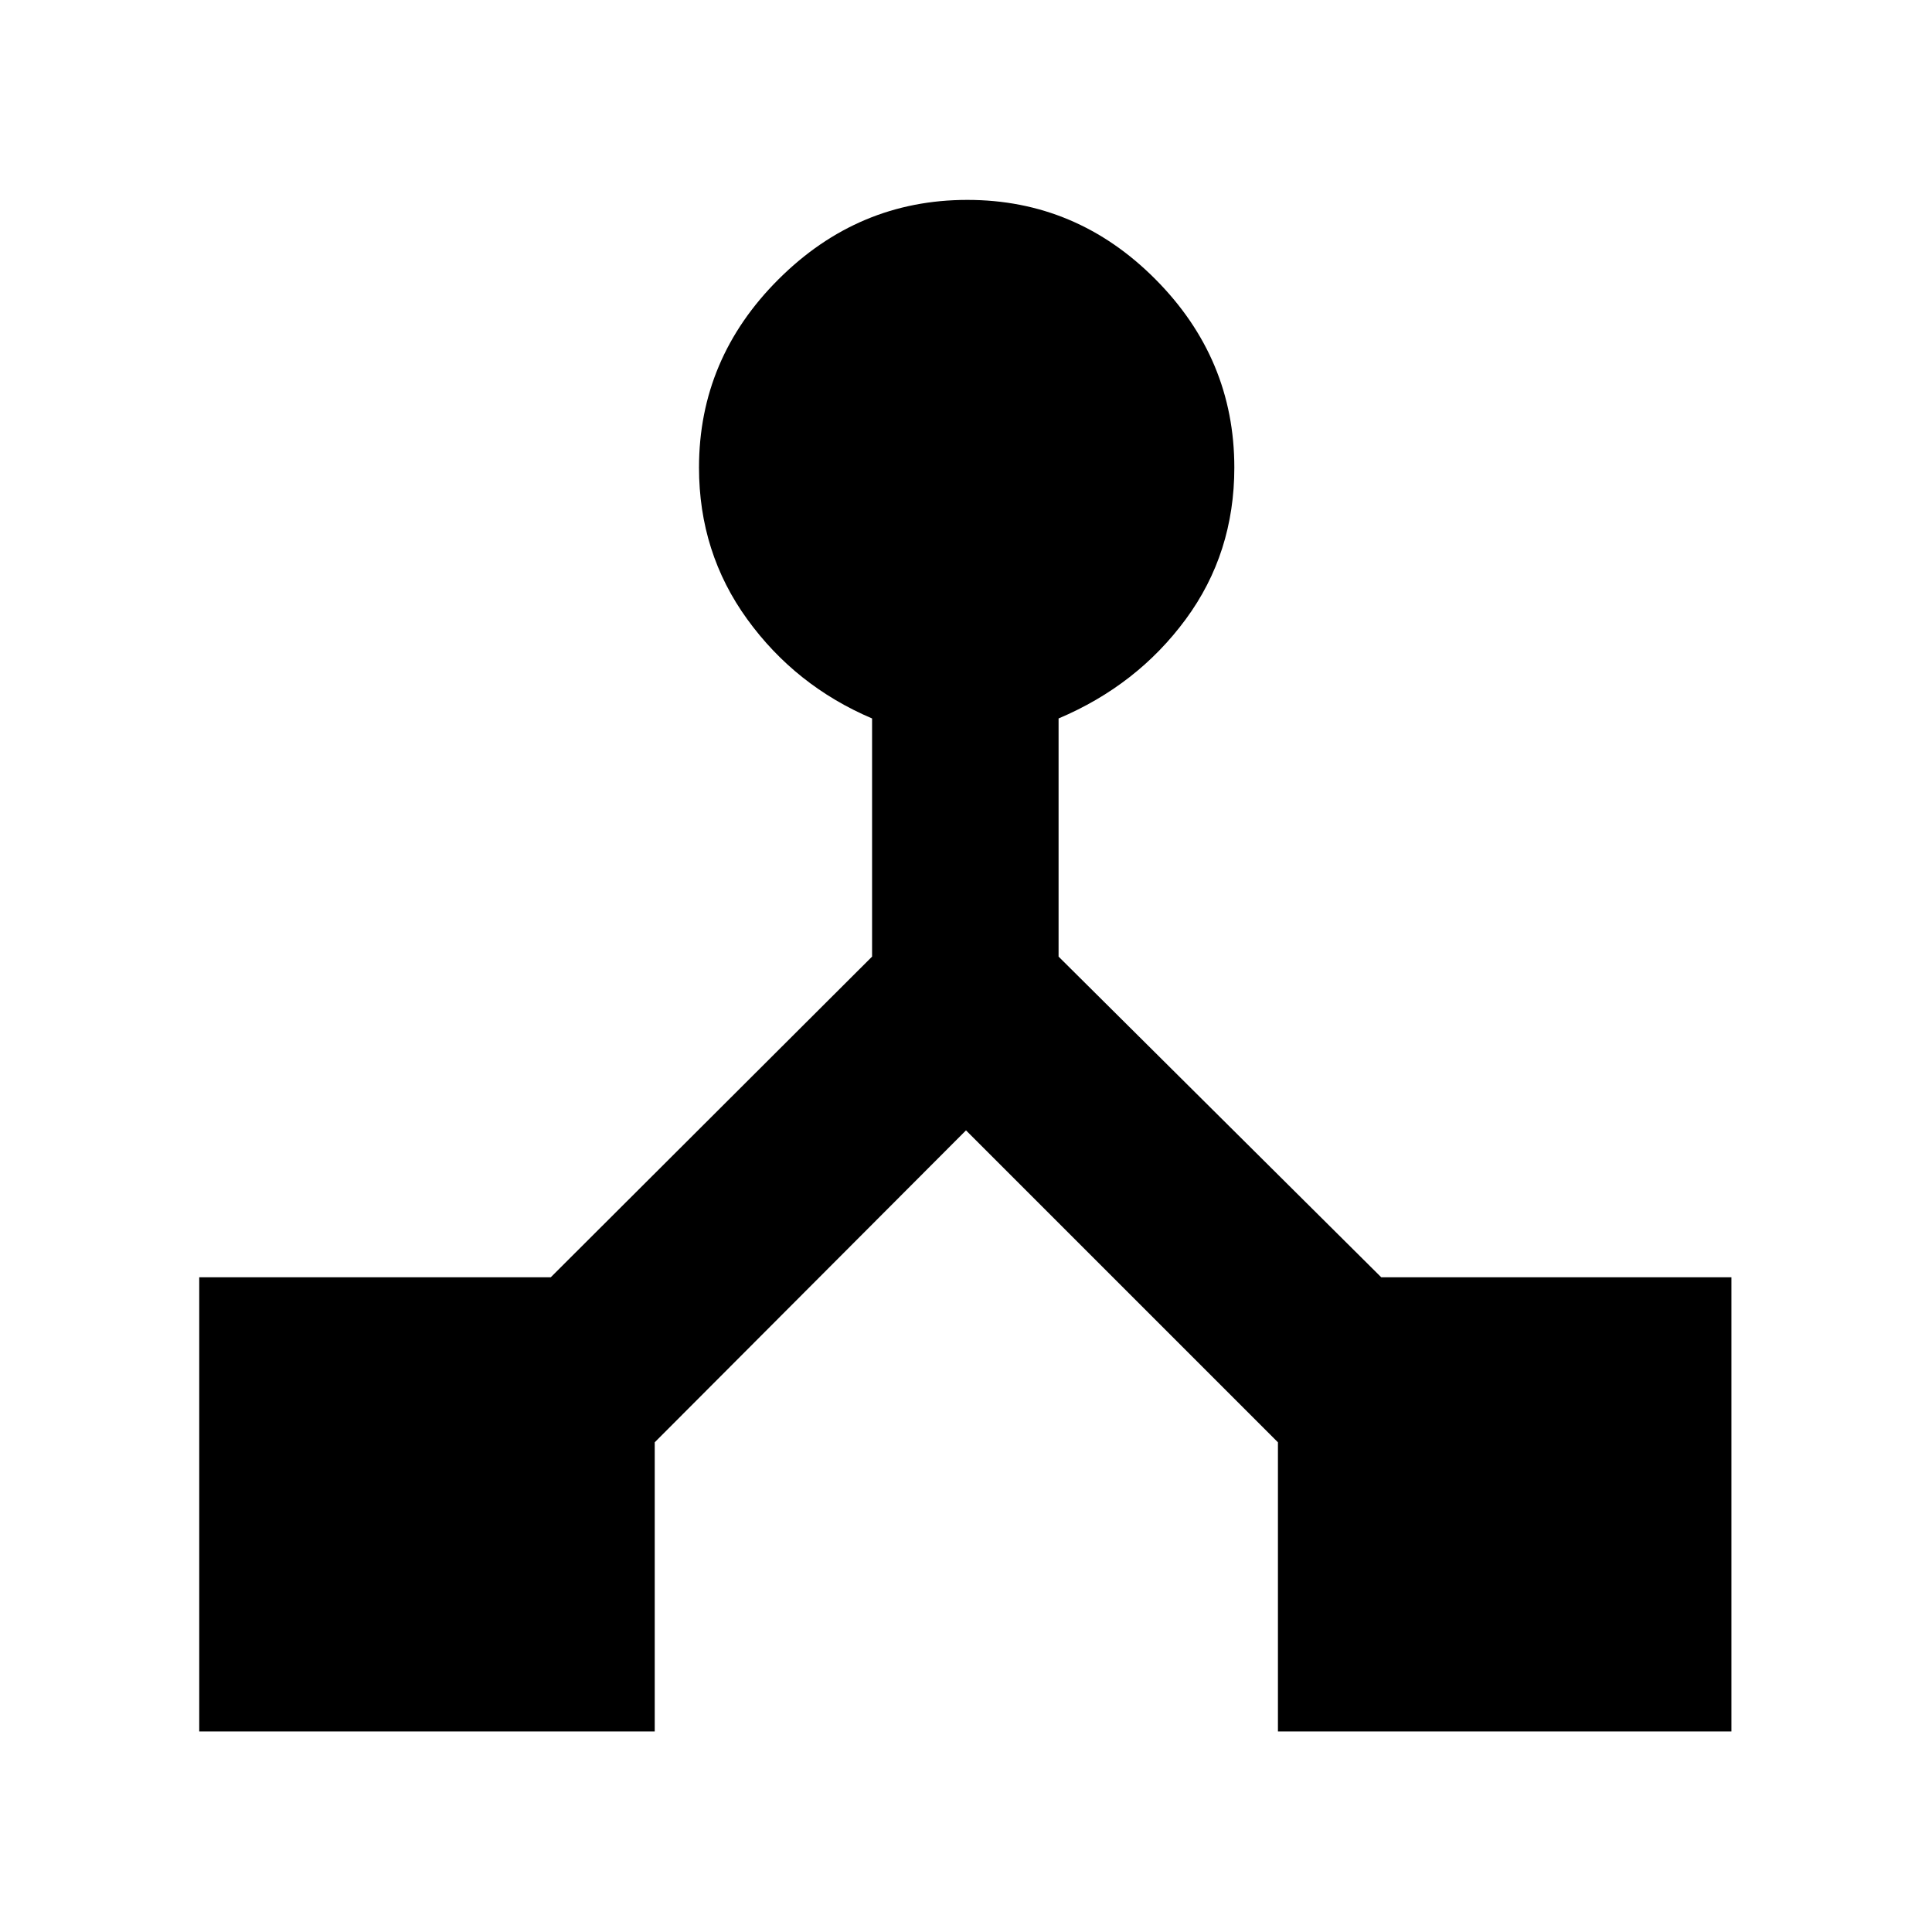 <svg xmlns="http://www.w3.org/2000/svg" height="40" viewBox="0 -960 960 960" width="40"><path d="M99-99.67v-225.66h174.67l159.66-159.34V-603q-38.06-16.2-62.03-49.3-23.97-33.09-23.97-75.37 0-54.14 39.53-93.57 39.52-39.43 93.79-39.43t93.47 39.43q39.21 39.43 39.21 93.57 0 42.58-24.13 75.36T526-603v118.33l160.33 159.34h174v225.66H635v-143.66l-155-155-154.67 155v143.66H99Z"/></svg>